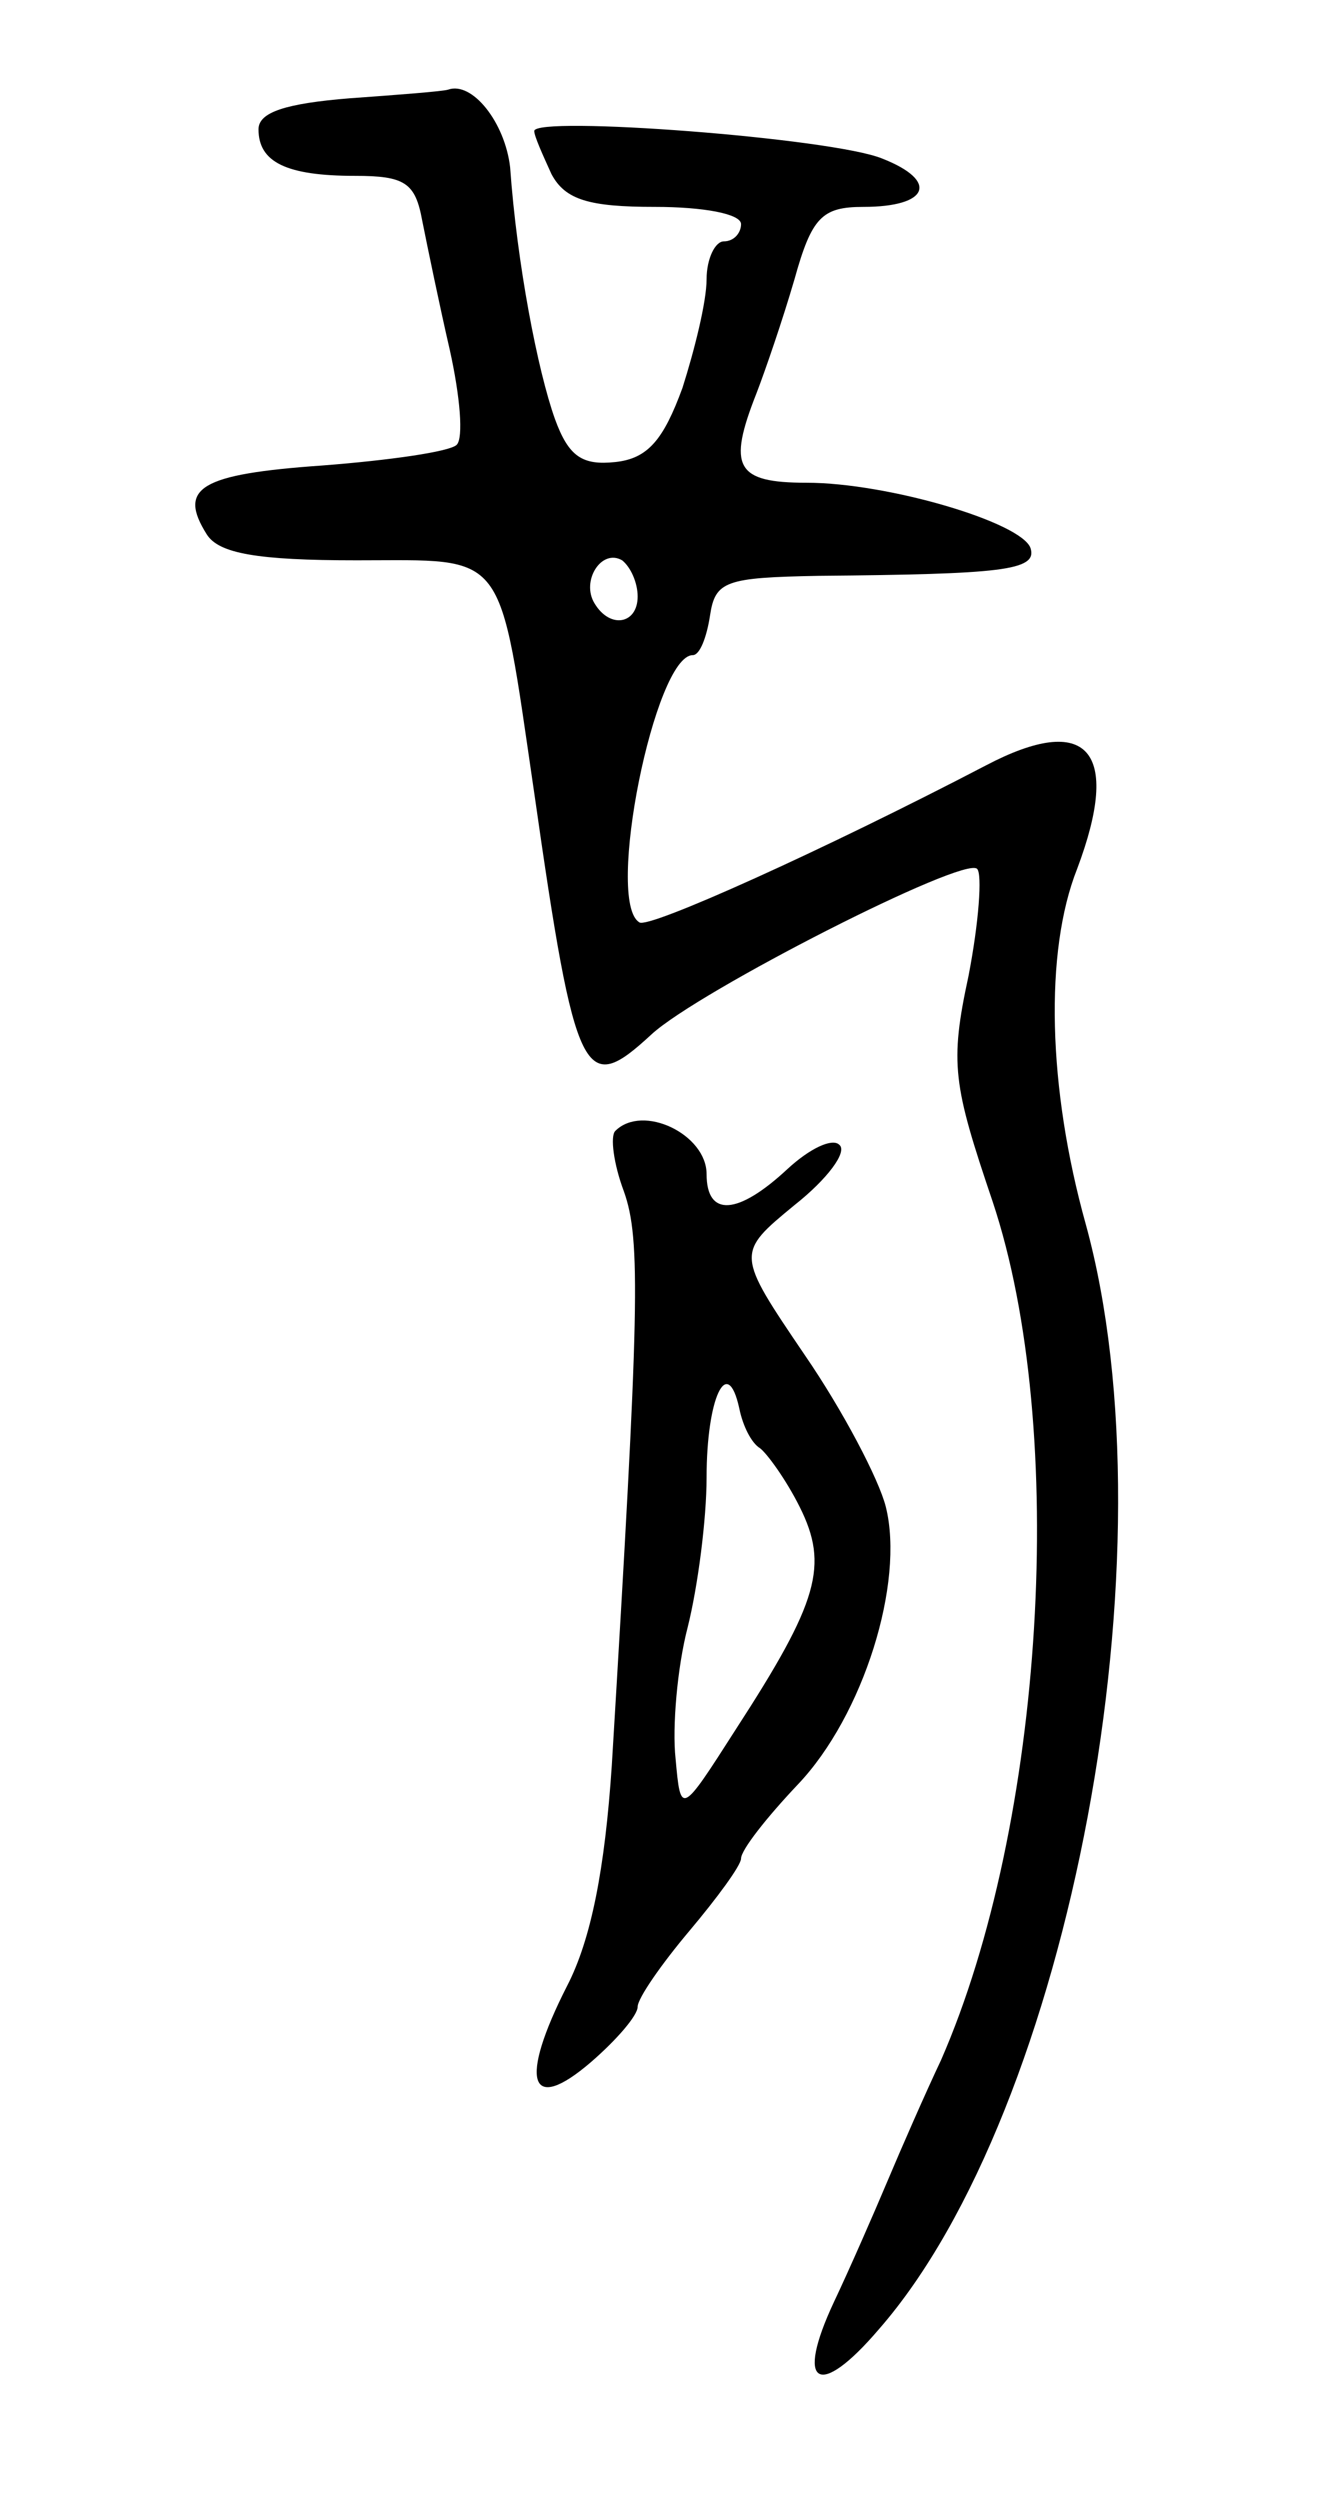<svg version="1.0" xmlns="http://www.w3.org/2000/svg"
 width="77pt" height="145pt" viewBox="0 0 77 145"
 preserveAspectRatio="xMidYMid meet">
<g transform="translate(0,145) scale(0.1,-0.1)"
fill="#000000" stroke="none">
<path d="M203 1393 c-37 -3 -53 -8 -53 -18 0 -19 16 -27 56 -27 29 0 35 -4 39
-26 3 -15 10 -49 16 -75 6 -27 8 -51 4 -55 -4 -4 -39 -9 -78 -12 -71 -5 -84
-13 -67 -40 7 -11 29 -15 87 -15 88 0 82 8 103 -135 24 -168 29 -176 68 -140
27 25 182 104 189 96 3 -3 1 -31 -5 -62 -11 -51 -9 -63 14 -131 44 -132 30
-361 -30 -498 -9 -19 -23 -51 -31 -70 -8 -19 -22 -51 -31 -70 -23 -49 -9 -57
26 -16 111 127 172 452 120 641 -22 79 -24 158 -5 206 26 69 6 91 -53 60 -94
-49 -196 -95 -201 -91 -20 12 9 155 31 155 4 0 8 10 10 23 3 20 9 22 63 23
106 1 127 3 123 16 -5 15 -83 38 -130 38 -41 0 -46 9 -29 52 5 13 15 42 22 66
10 36 16 42 40 42 38 0 44 15 11 28 -29 12 -202 25 -202 16 0 -3 5 -14 10 -25
8 -15 22 -19 60 -19 28 0 50 -4 50 -10 0 -5 -4 -10 -10 -10 -5 0 -10 -10 -10
-22 0 -13 -7 -41 -14 -63 -11 -30 -20 -41 -39 -43 -19 -2 -27 3 -35 25 -10 28
-22 90 -26 146 -3 26 -22 50 -36 45 -3 -1 -29 -3 -57 -5z m167 -289 c0 -16
-16 -19 -25 -4 -8 13 4 32 16 25 5 -4 9 -13 9 -21z"/>
<path d="M357 794 c-3 -3 -1 -19 5 -35 10 -28 9 -68 -7 -333 -4 -60 -12 -101
-26 -128 -28 -55 -22 -75 14 -44 15 13 27 27 27 32 0 5 14 25 30 44 16 19 30
38 30 42 0 5 15 24 33 43 38 40 62 117 51 161 -4 16 -25 56 -47 88 -40 59 -40
59 -6 87 19 15 31 31 26 35 -4 4 -17 -2 -30 -14 -29 -27 -47 -28 -47 -3 0 23
-37 41 -53 25z m84 -184 c4 -3 15 -18 23 -34 17 -34 11 -55 -37 -129 -32 -50
-32 -50 -35 -17 -2 18 1 53 7 76 6 24 11 63 11 87 0 46 12 72 19 40 2 -10 7
-20 12 -23z"/>
</g>
</svg>
